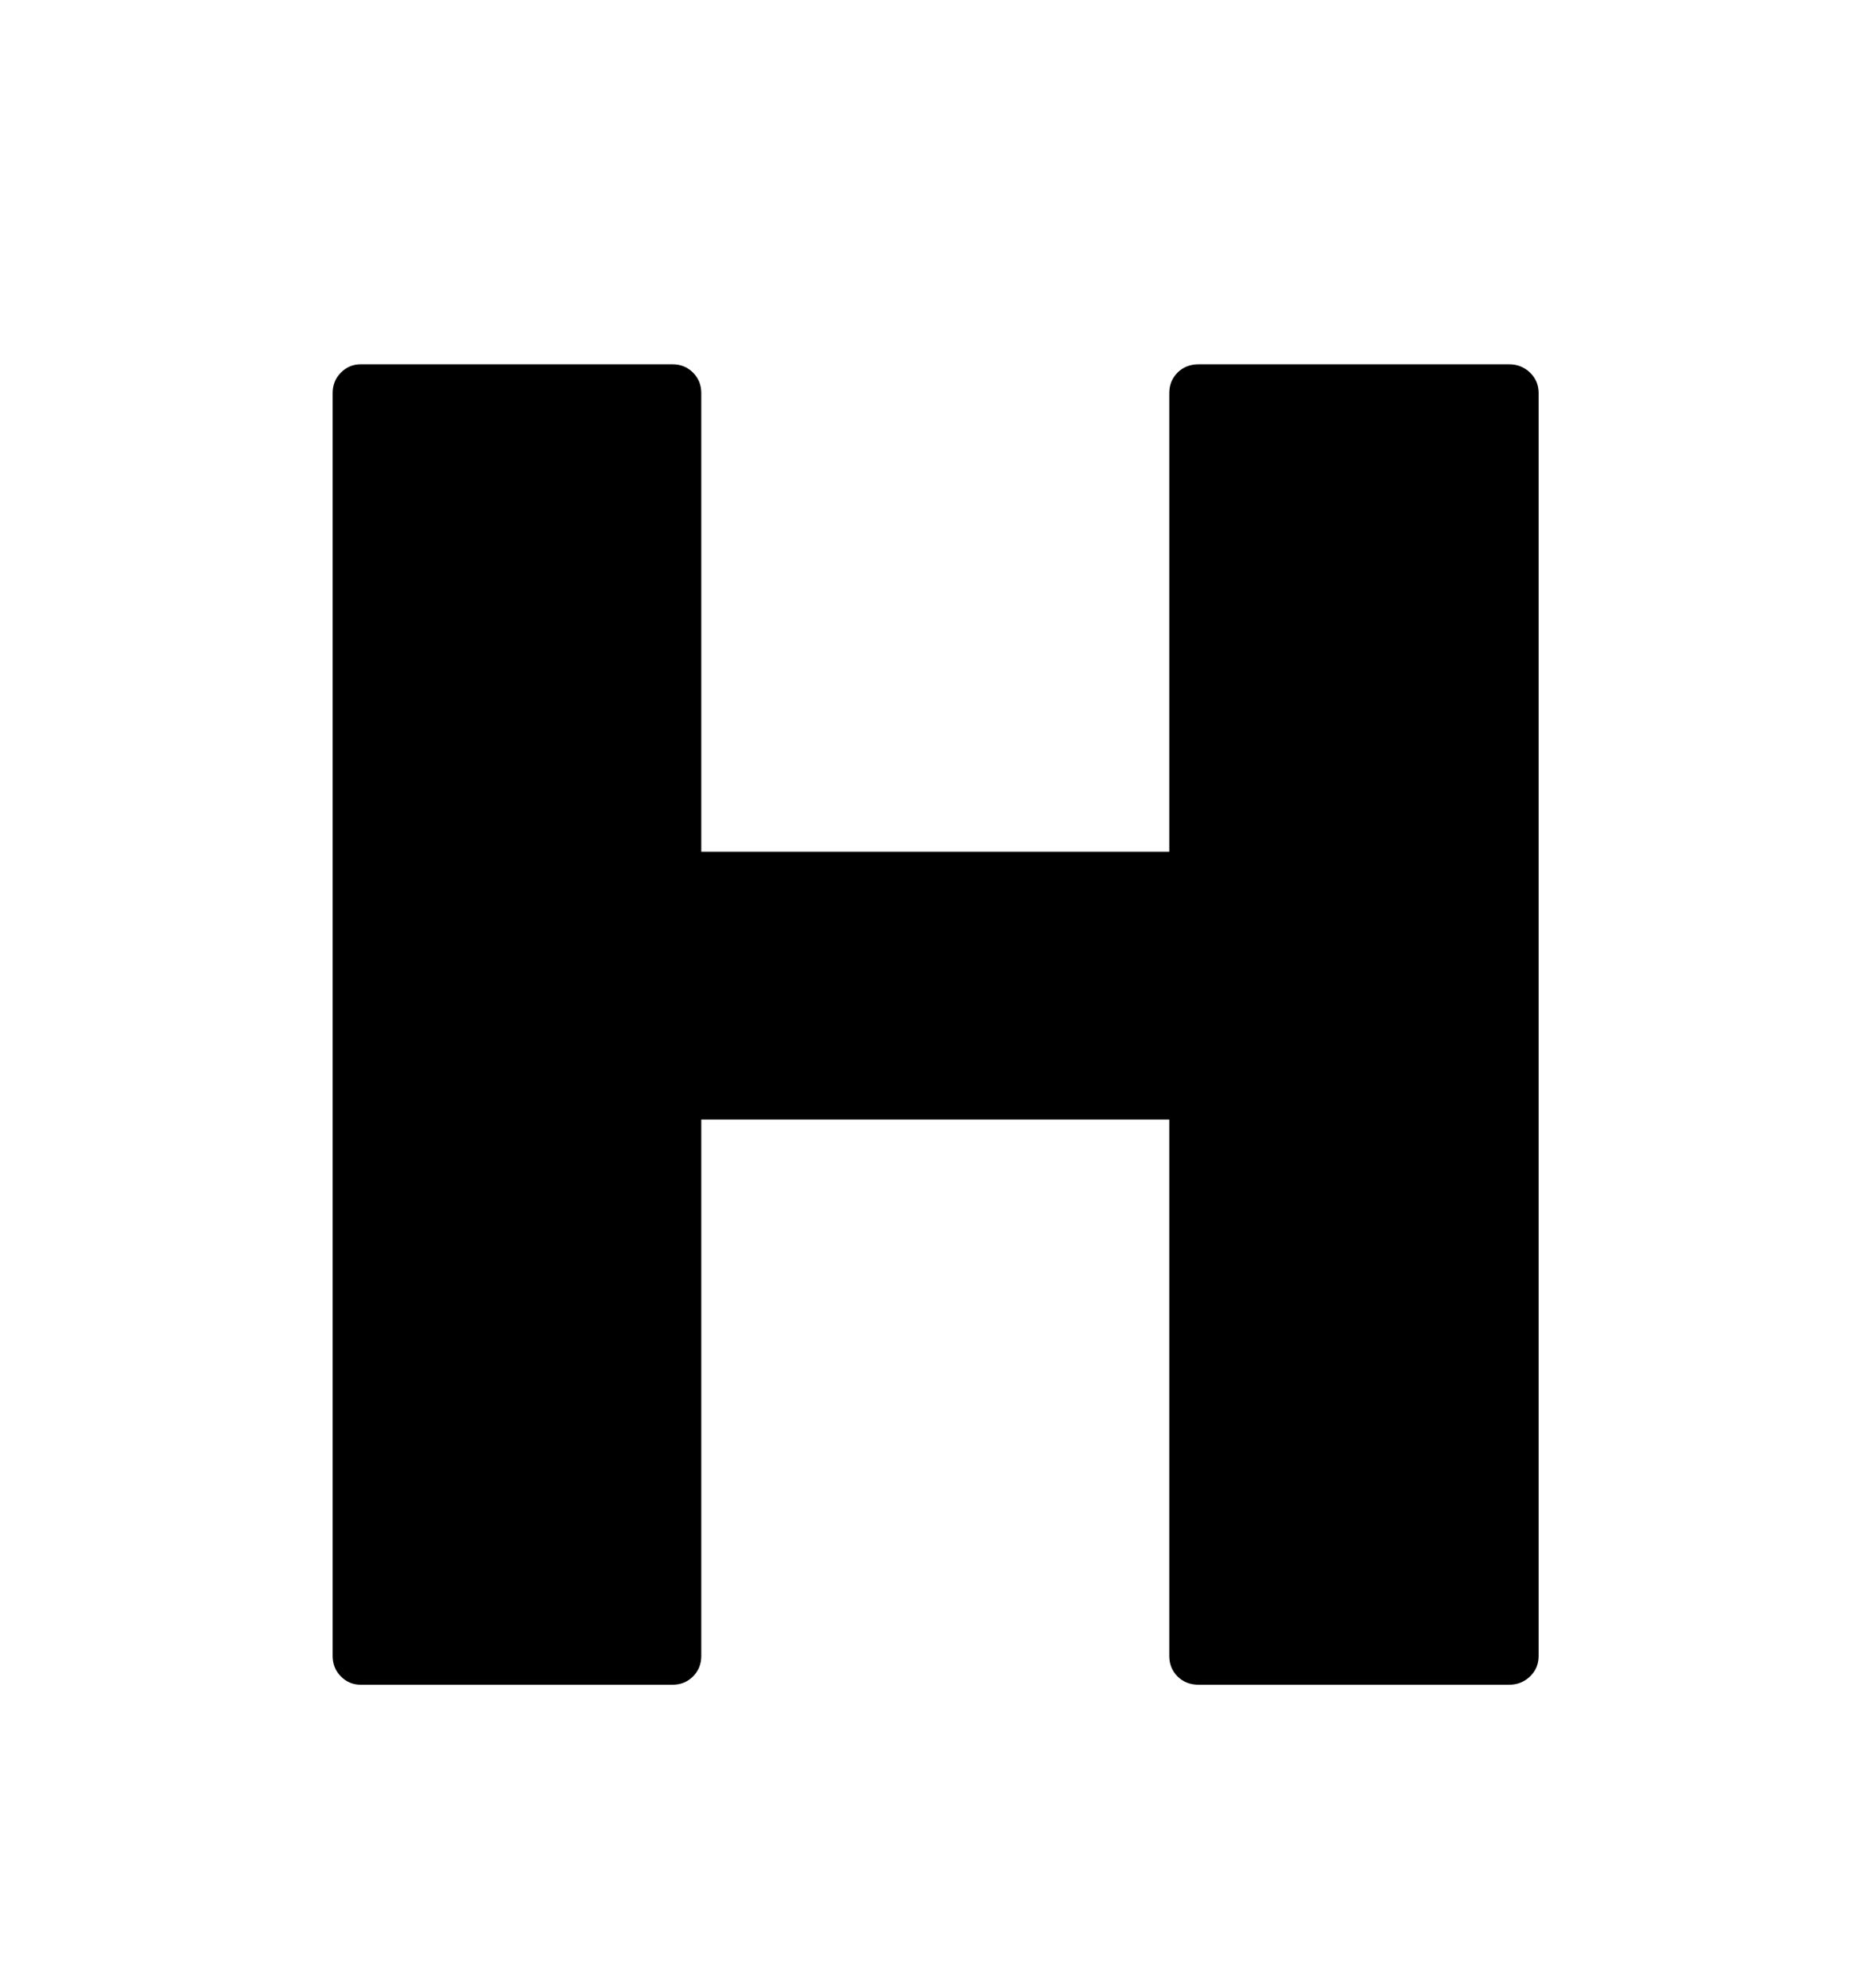 <svg viewBox="0 0 2600 2760.837" xmlns="http://www.w3.org/2000/svg"><path d="M2096 506q17 0 29 11.5t12 28.5v1754q0 17-12 28.5t-29 11.5h-431q-18 0-29.5-11.5t-11.5-28.5v-745h-650v745q0 17-11.5 28.5t-28.5 11.5h-433q-16 0-27.5-11.5t-11.5-28.5v-1754q0-17 11.5-28.5t27.5-11.5h433q17 0 28.5 11.5t11.5 28.5v637h650v-637q0-17 11.5-28.5t29.5-11.5h431z"/></svg>